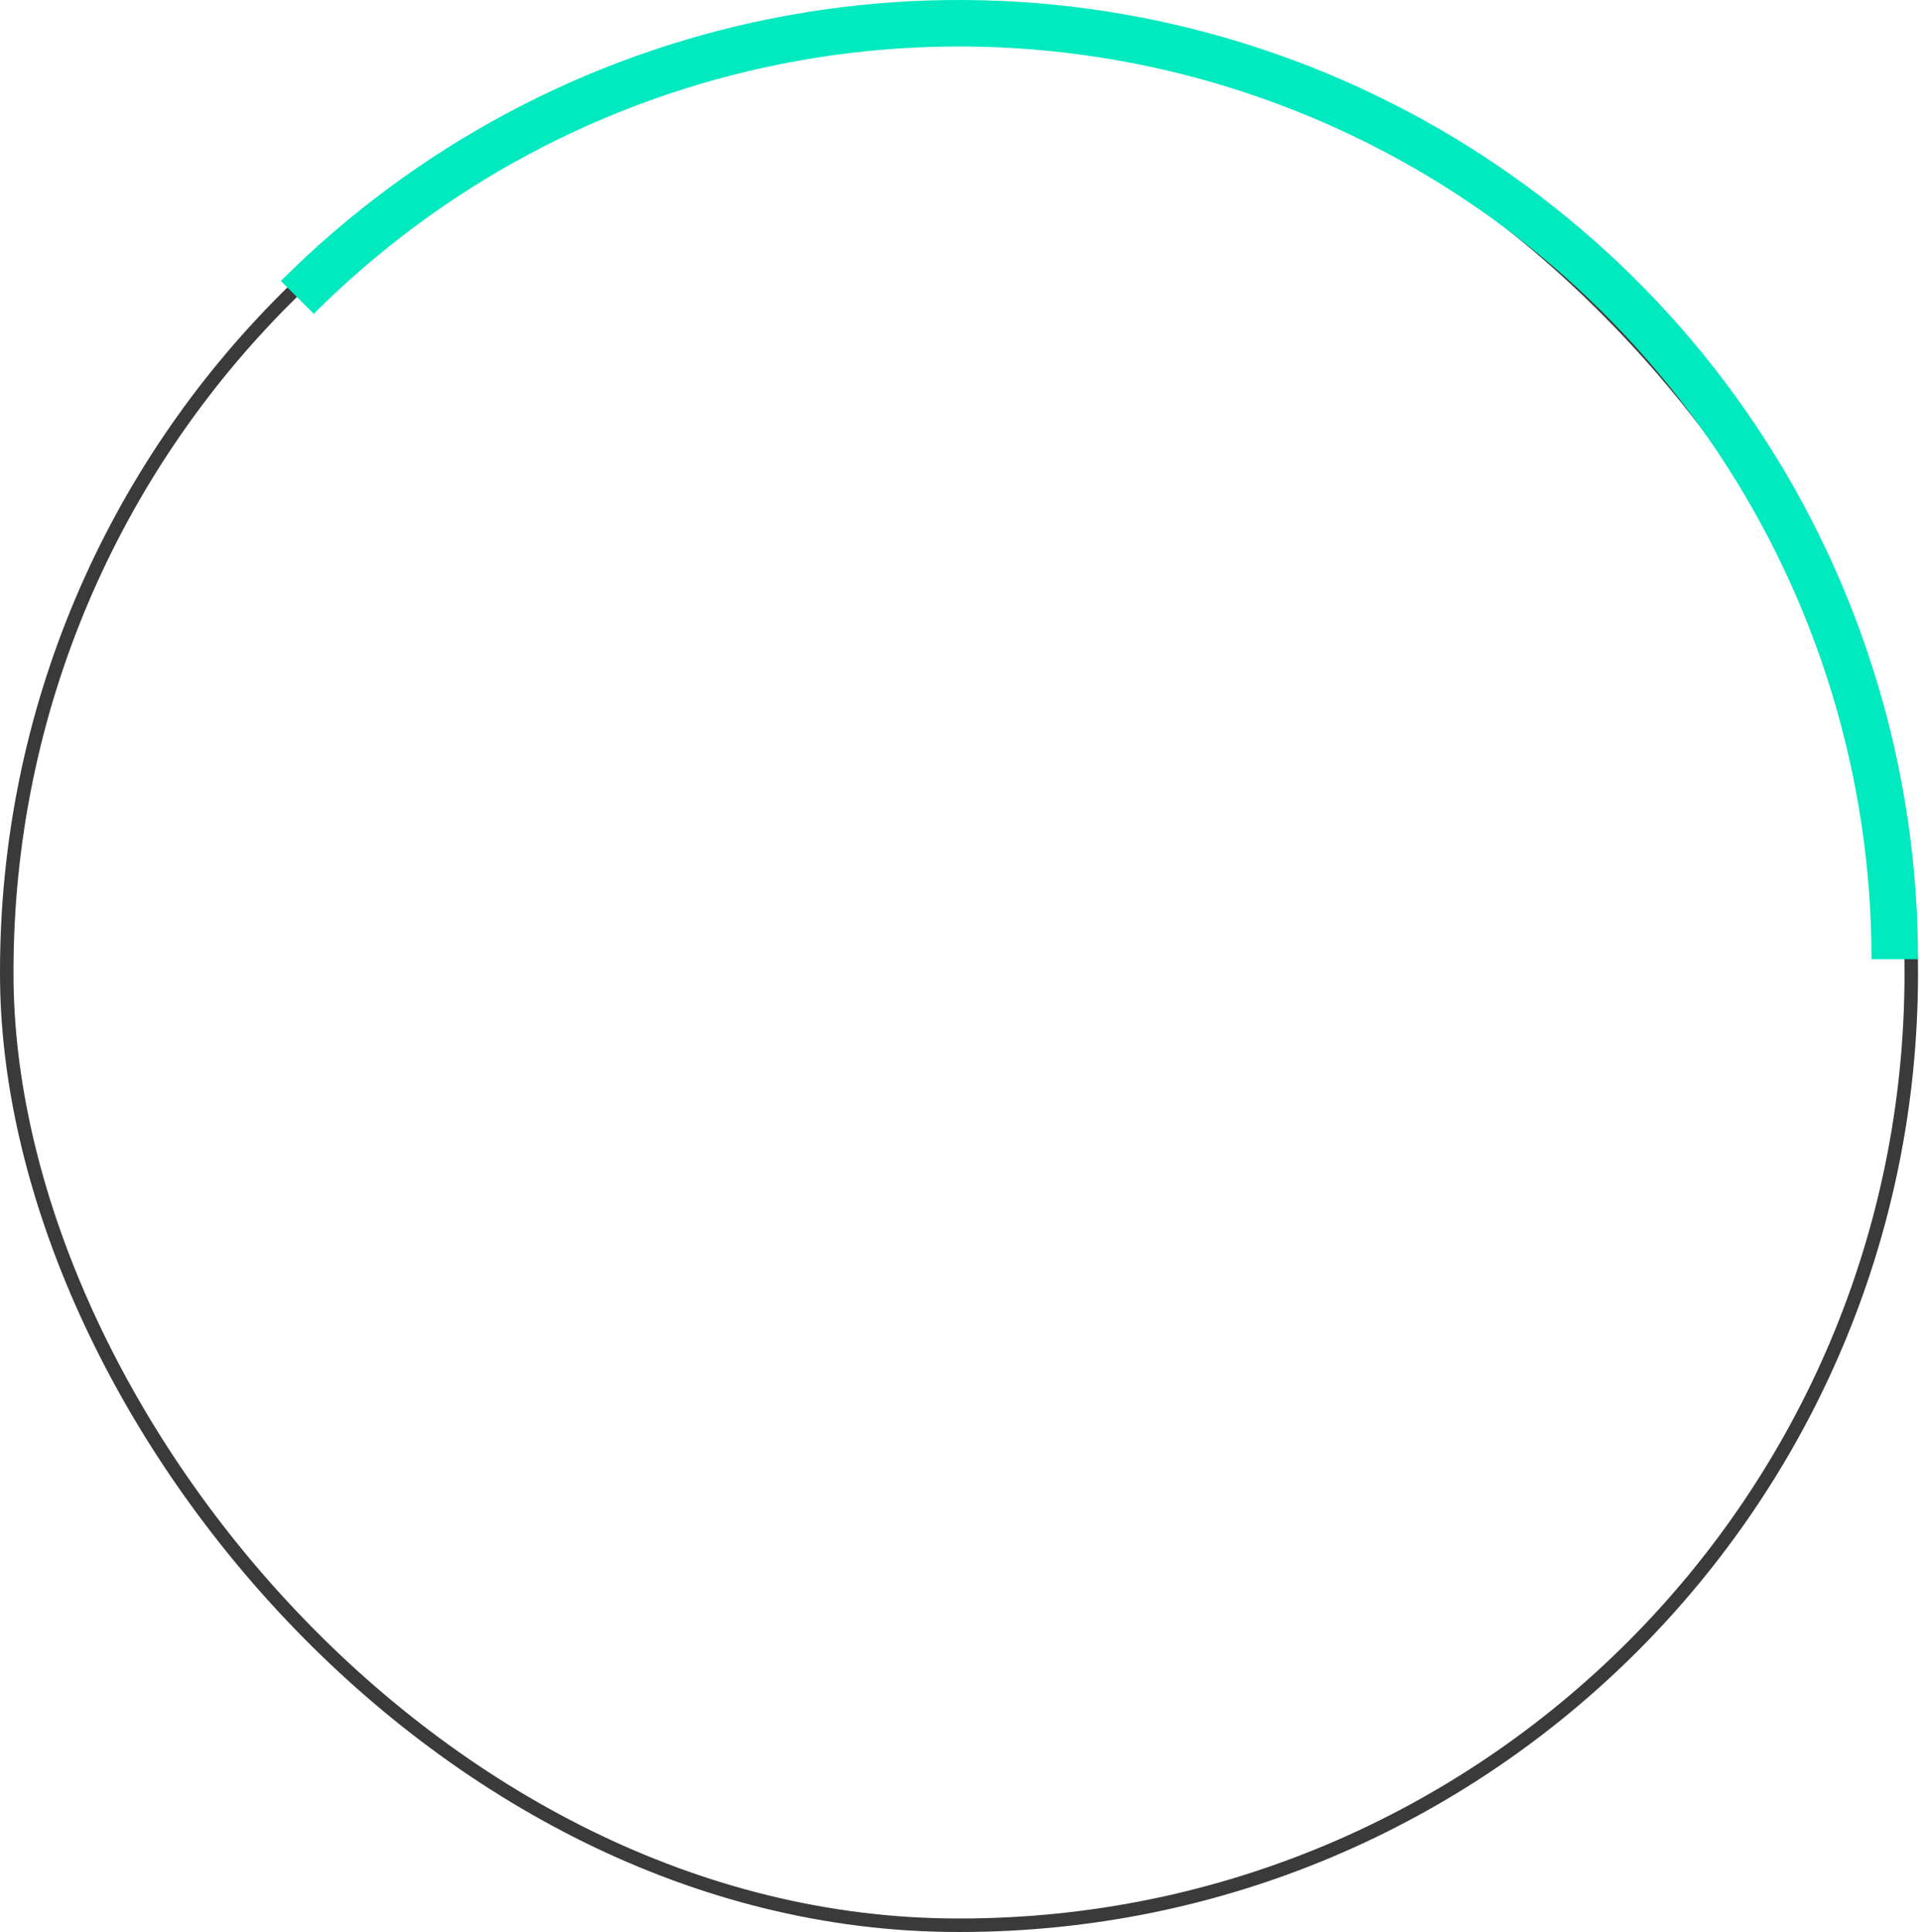 <svg width="167" height="168" viewBox="0 0 167 168" fill="none" xmlns="http://www.w3.org/2000/svg">
<rect x="0.587" y="1.762" width="165.652" height="165.652" rx="82.74" stroke="#3A3A3A" stroke-width="1.174"/>
<path d="M166.825 83.413C166.825 66.915 161.933 50.788 152.768 37.071C143.602 23.354 130.575 12.663 115.333 6.349C100.092 0.036 83.32 -1.616 67.14 1.603C50.959 4.821 36.096 12.765 24.431 24.431L27.289 27.289C38.389 16.189 52.532 8.629 67.928 5.567C83.325 2.504 99.283 4.076 113.787 10.083C128.29 16.091 140.686 26.264 149.407 39.316C158.129 52.369 162.784 67.715 162.784 83.413H166.825Z" fill="#00E9BF"/>
</svg>
